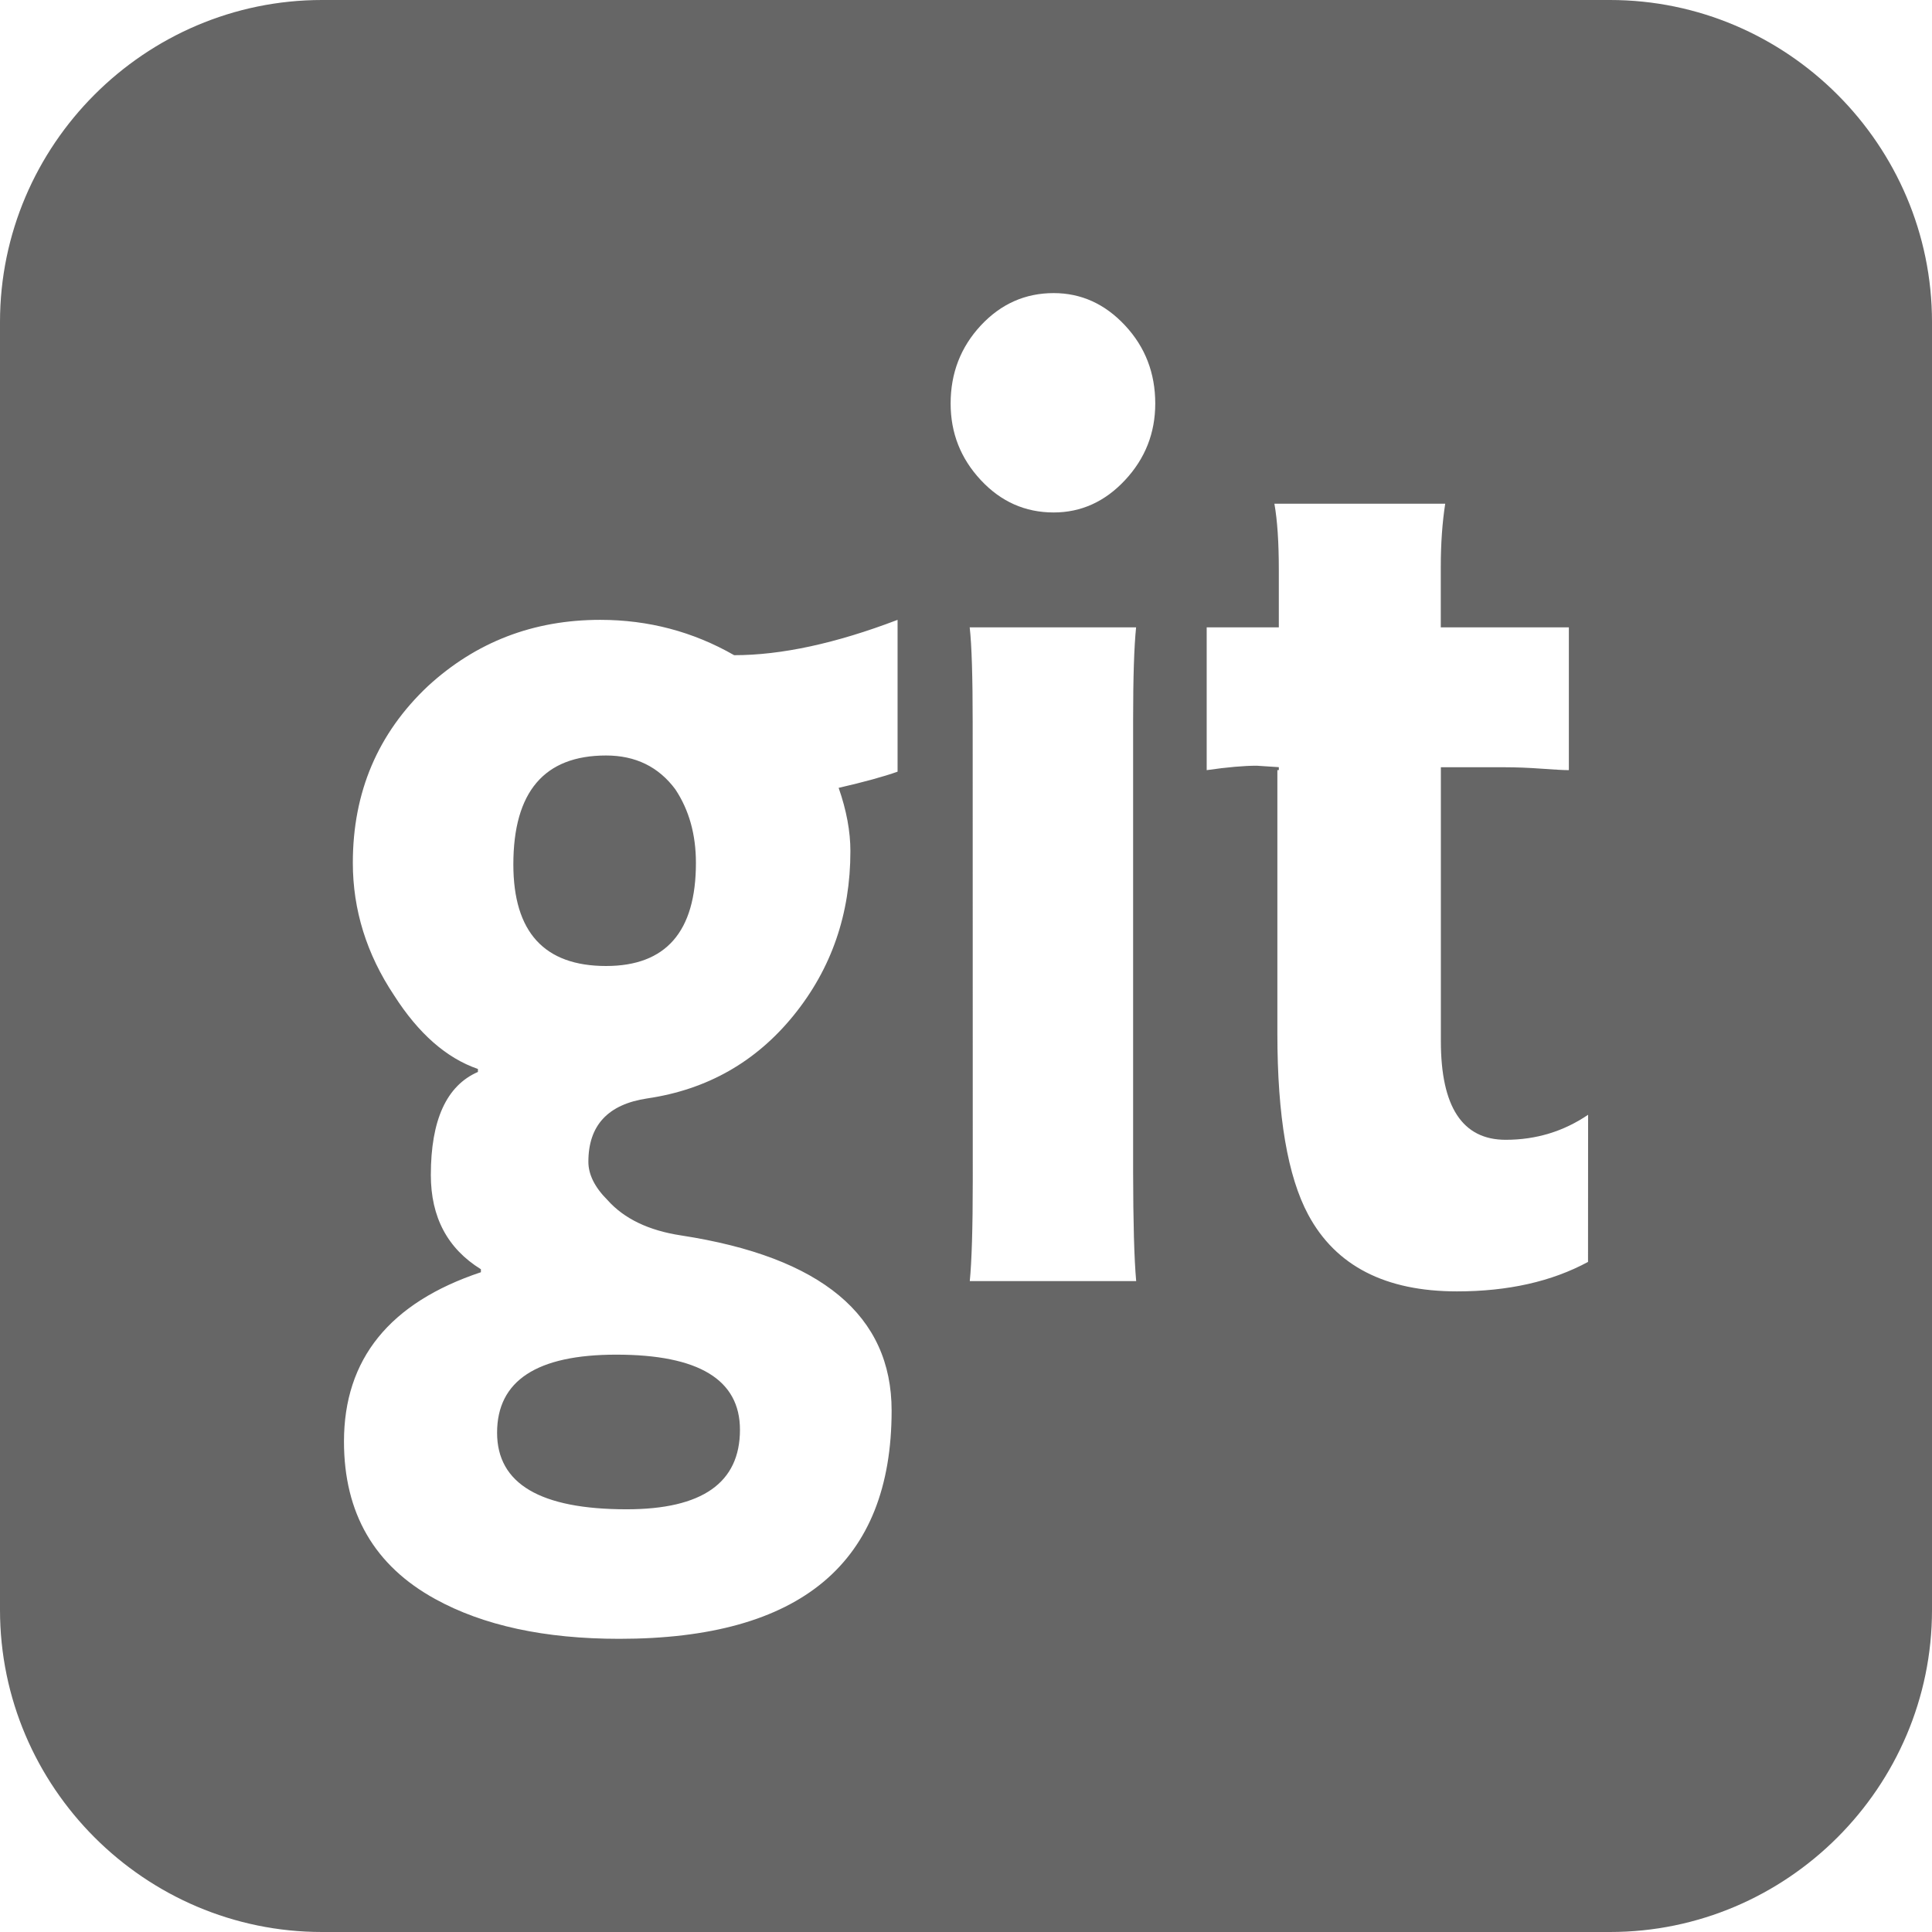 <?xml version="1.0" encoding="utf-8"?> <!-- Generator: IcoMoon.io --> <!DOCTYPE svg PUBLIC "-//W3C//DTD SVG 1.1//EN" "http://www.w3.org/Graphics/SVG/1.1/DTD/svg11.dtd"> <svg width="24" height="24" viewBox="0 0 24 24" xmlns="http://www.w3.org/2000/svg" xmlns:xlink="http://www.w3.org/1999/xlink" fill="#666666"><g><path d="M 6.175,17.798c0,0.634, 0.537,0.951, 1.609,0.951c 0.939,0, 1.408-0.329, 1.408-0.988 c0-0.622-0.512-0.933-1.536-0.933C 6.669,16.828, 6.175,17.151, 6.175,17.798zM 20,0L 4,0 C 1.8,0,0,1.8,0,4l0,15.999 C0,22.201, 1.8,24, 4,24l 16,0 C 22.2,24, 24,22.201, 24,20L 24,4 C 24,1.8, 22.2,0, 20,0z M 11.15,9.586 c-0.171,0.061-0.415,0.128-0.732,0.201c 0.098,0.28, 0.146,0.543, 0.146,0.786c0,0.78-0.235,1.46-0.704,2.039 c-0.469,0.579-1.076,0.924-1.82,1.033c-0.488,0.073-0.731,0.335-0.731,0.787c0,0.158, 0.079,0.317, 0.238,0.476 c 0.207,0.232, 0.512,0.378, 0.914,0.439c 1.744,0.268, 2.615,0.994, 2.615,2.176c0,1.89-1.128,2.835-3.383,2.835 c-0.927,0-1.689-0.165-2.286-0.494c-0.756-0.415-1.134-1.067-1.134-1.957c0-1.024, 0.567-1.725, 1.701-2.103l0-0.037 c-0.414-0.256-0.622-0.646-0.622-1.171c0-0.683, 0.195-1.11, 0.585-1.28l0-0.037 c-0.39-0.134-0.738-0.439-1.042-0.915 c-0.341-0.512-0.512-1.061-0.512-1.646c0-0.878, 0.311-1.609, 0.933-2.195c 0.598-0.549, 1.311-0.823, 2.14-0.823 c 0.598,0, 1.152,0.146, 1.664,0.439c 0.585,0, 1.262-0.146, 2.030-0.439L 11.15,9.586L 11.15,9.586z M 14.114,15.914 l-2.067,0 c 0.024-0.244, 0.037-0.658, 0.037-1.244L 12.083,8.982 c0-0.573-0.012-0.969-0.037-1.189l 2.067,0 c-0.024,0.232-0.037,0.616-0.037,1.152l0,5.615 C 14.077,15.182, 14.089,15.634, 14.114,15.914z M 13.976,5.964 c-0.25,0.268-0.546,0.402-0.887,0.402c-0.354,0-0.655-0.134-0.905-0.402c-0.25-0.268-0.375-0.585-0.375-0.951 c0-0.378, 0.125-0.701, 0.375-0.97c 0.25-0.268, 0.552-0.402, 0.905-0.402c 0.341,0, 0.637,0.134, 0.887,0.402 c 0.25,0.268, 0.375,0.591, 0.375,0.97C 14.351,5.379, 14.226,5.696, 13.976,5.964z M 19.727,15.676 c-0.451,0.244-0.994,0.366-1.628,0.366c-0.89,0-1.506-0.317-1.847-0.951c-0.256-0.476-0.384-1.225-0.384-2.25l0-3.274 l 0.018,0 l0-0.037 l-0.274-0.018c-0.159,0-0.366,0.018-0.622,0.055L 14.99,7.793 l 0.896,0 l0-0.713 c0-0.341-0.018-0.616-0.055-0.823l 2.122,0 c-0.036,0.232-0.055,0.494-0.055,0.786l0,0.75 l 1.591,0 l0,1.774 c-0.061,0-0.174-0.006-0.338-0.018 c-0.165-0.012-0.32-0.018-0.466-0.018l-0.786,0 l0,3.402 c0,0.817, 0.268,1.226, 0.805,1.226c 0.378,0, 0.719-0.104, 1.024-0.311 L 19.727,15.676 L 19.727,15.676zM 7.529,9.385c-0.768,0-1.152,0.451-1.152,1.353c0,0.841, 0.384,1.262, 1.152,1.262 c 0.744,0, 1.116-0.427, 1.116-1.28c0-0.354-0.085-0.658-0.256-0.915C 8.181,9.525, 7.894,9.385, 7.529,9.385z"></path></g></svg>
